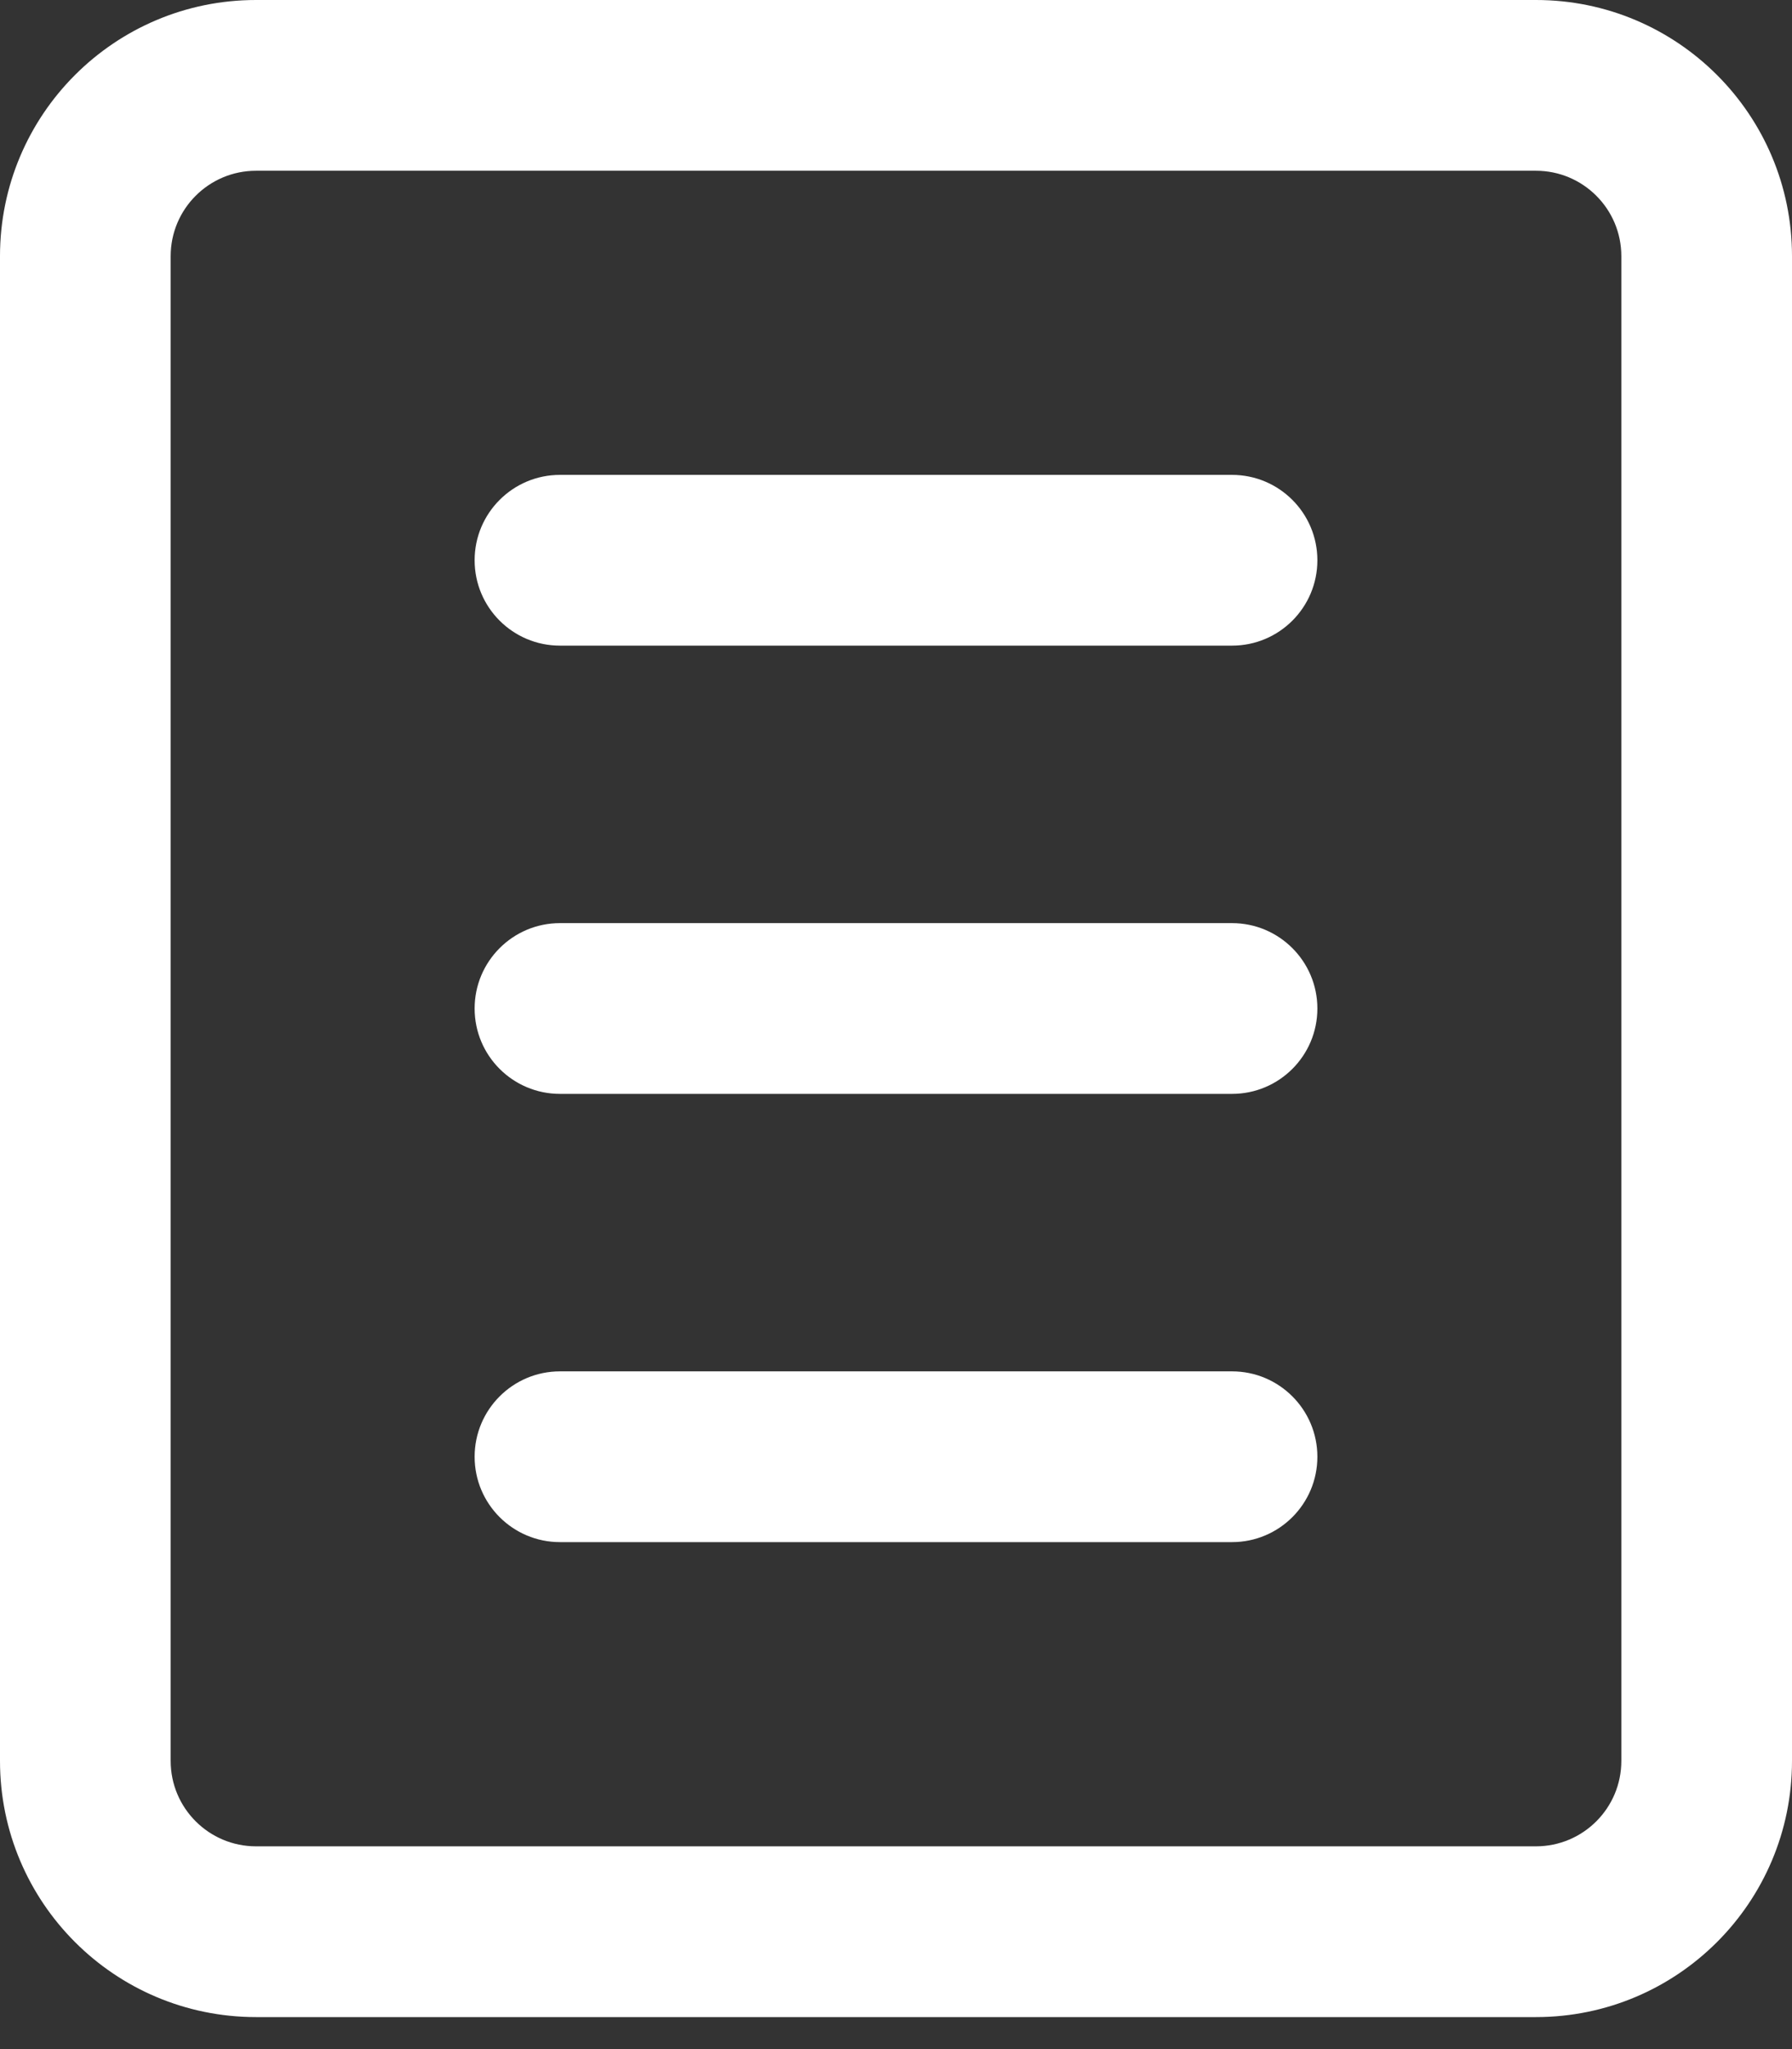 <svg width="21" height="24" viewBox="0 0 21 24" fill="none" xmlns="http://www.w3.org/2000/svg">
<rect x="0" y="0" width="21" height="24" fill="#333333" stroke="none"/>
<path fill-rule="evenodd" clip-rule="evenodd" d="M3 2H18C18.552 2 19 2.448 19 3V20.625C19 21.177 18.552 21.625 18 21.625H3C2.448 21.625 2 21.177 2 20.625V3C2 2.448 2.448 2 3 2ZM0 3C0 1.343 1.343 0 3 0H18C19.657 0 21 1.343 21 3V20.625C21 22.282 19.657 23.625 18 23.625H3C1.343 23.625 0 22.282 0 20.625V3ZM6.562 5.562C6.01 5.562 5.562 6.01 5.562 6.562C5.562 7.115 6.01 7.562 6.562 7.562H14.438C14.99 7.562 15.438 7.115 15.438 6.562C15.438 6.01 14.99 5.562 14.438 5.562H6.562ZM5.562 11.812C5.562 11.26 6.01 10.812 6.562 10.812H14.438C14.99 10.812 15.438 11.26 15.438 11.812C15.438 12.365 14.99 12.812 14.438 12.812H6.562C6.01 12.812 5.562 12.365 5.562 11.812ZM6.562 16.062C6.01 16.062 5.562 16.51 5.562 17.062C5.562 17.615 6.01 18.062 6.562 18.062H14.438C14.99 18.062 15.438 17.615 15.438 17.062C15.438 16.51 14.99 16.062 14.438 16.062H6.562Z" fill="white"/>
</svg>
